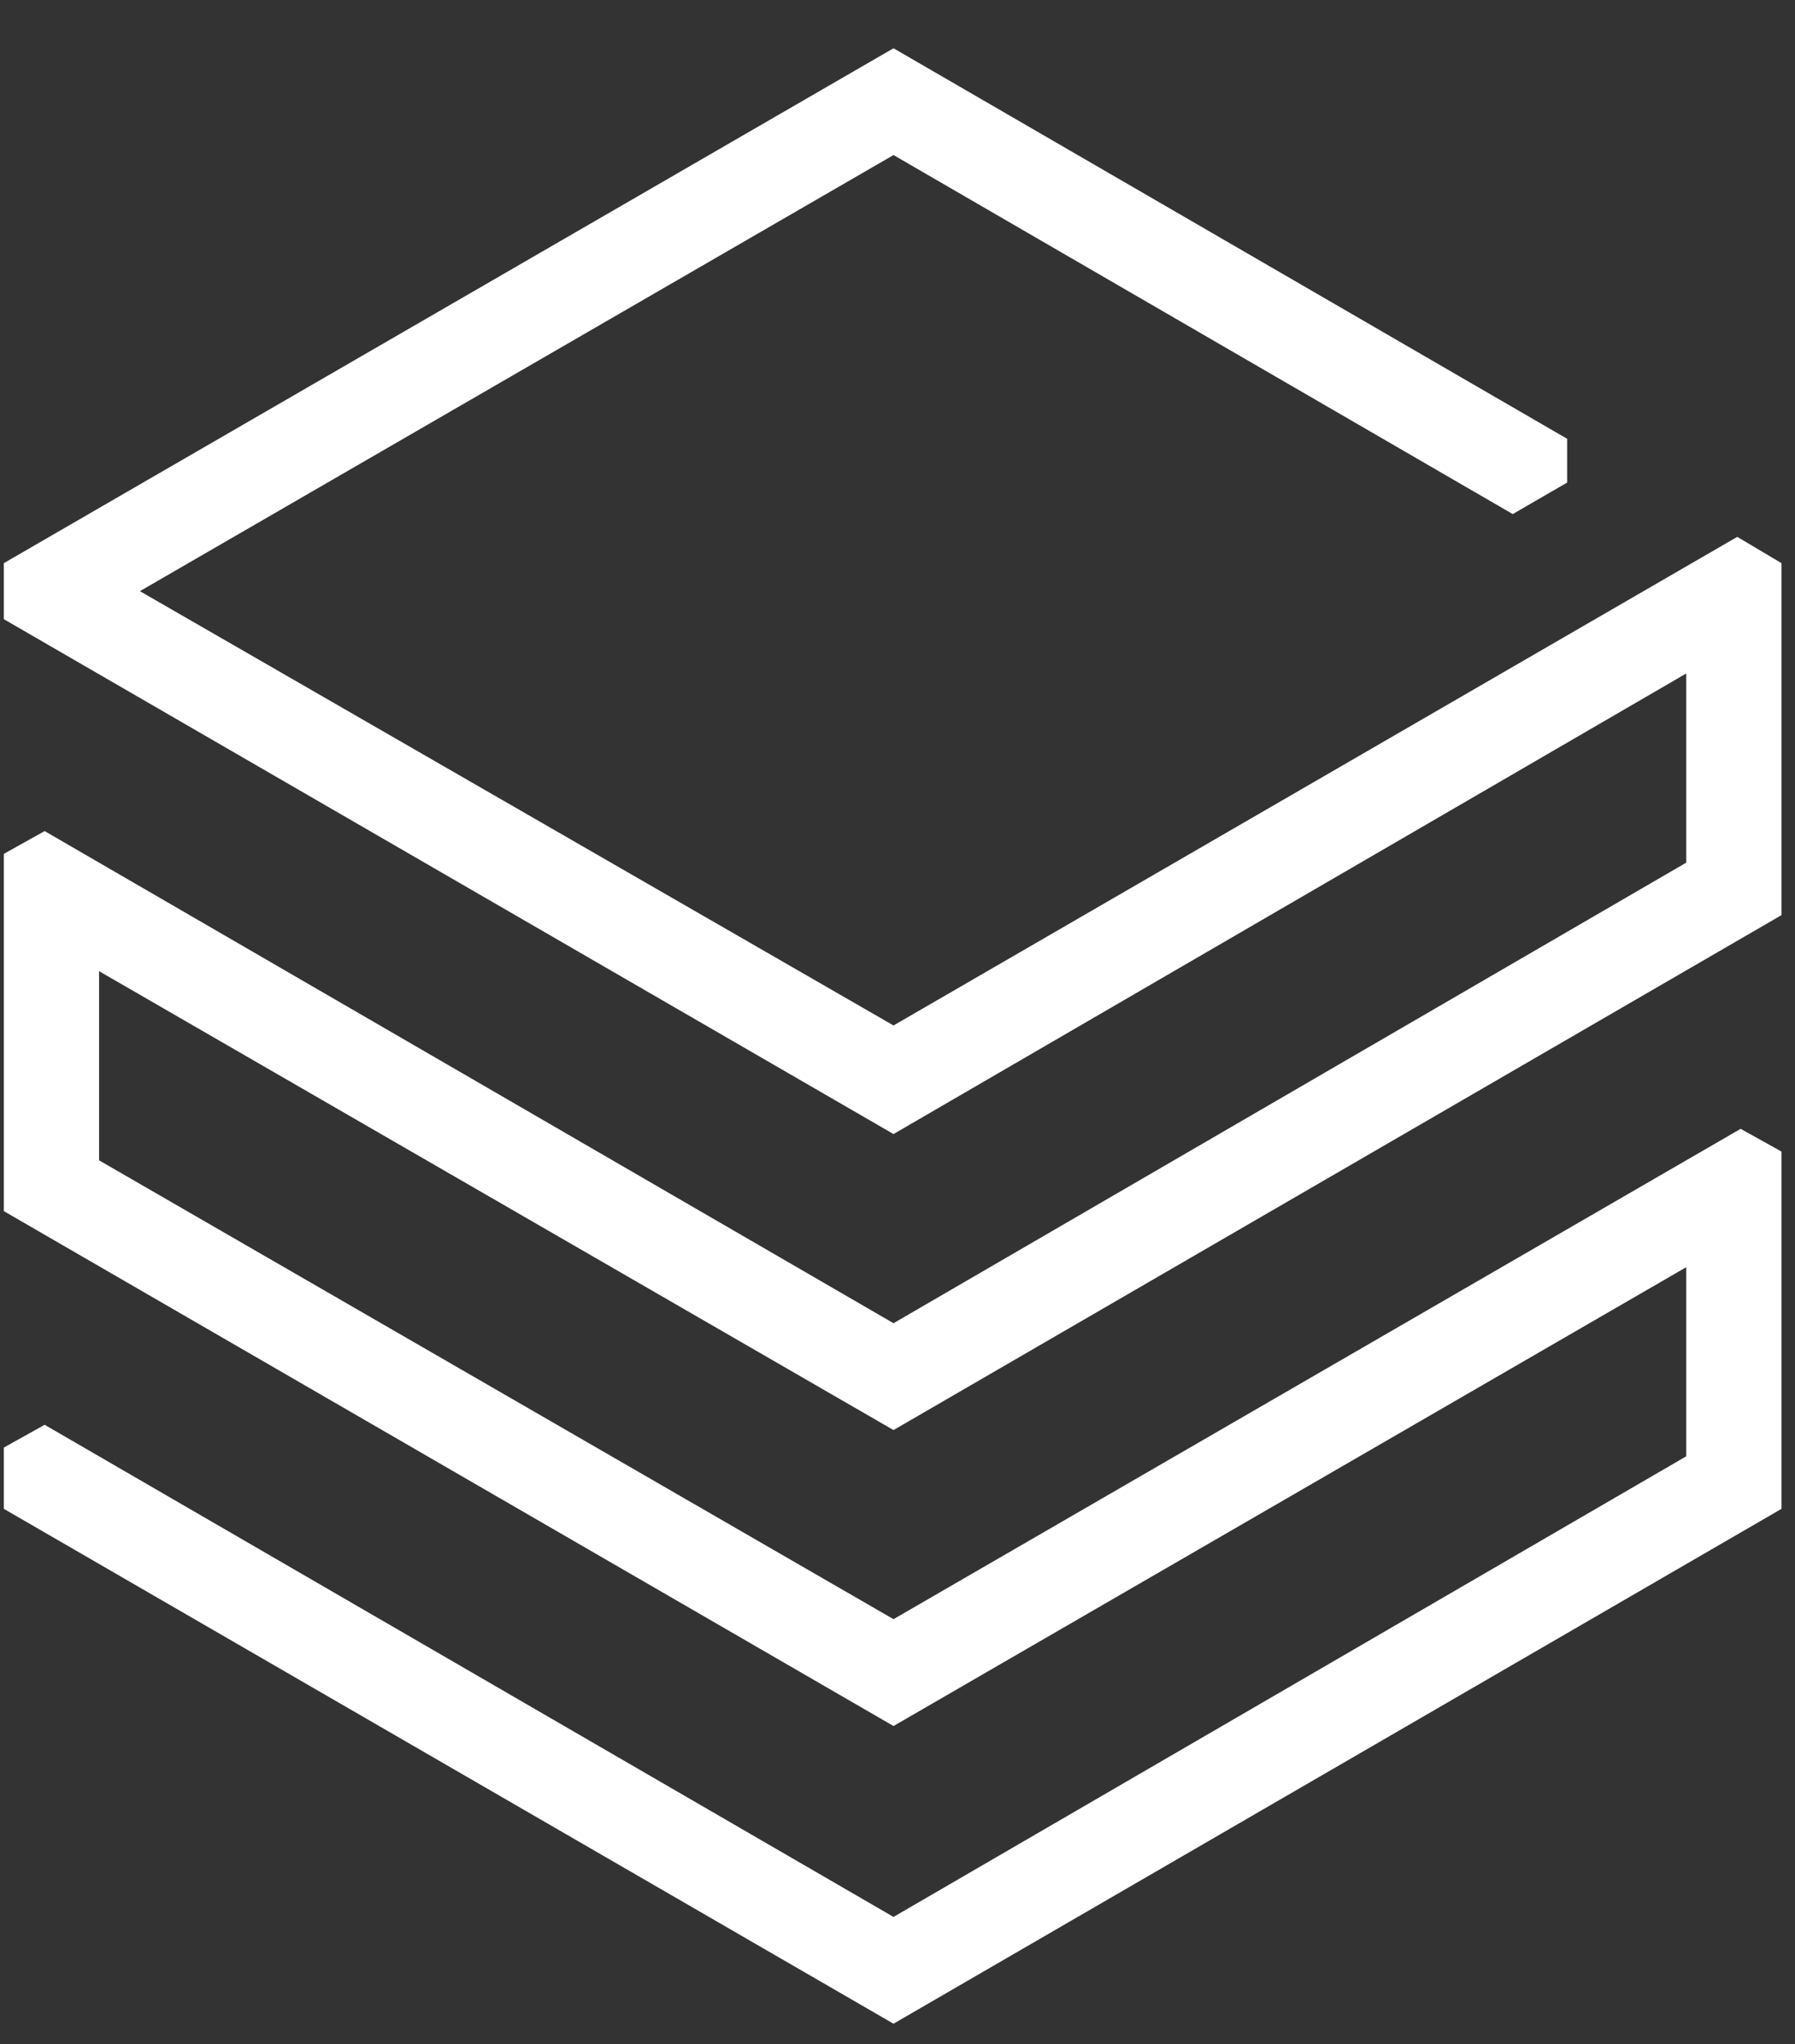 <svg width="36" height="41" viewBox="0 0 36 41" fill="none" xmlns="http://www.w3.org/2000/svg">
<rect x="0" y="0" width="36" height="41" fill="#333333" stroke="none"/>
<g id="Databricks Icon">
<path id="Databricks/icon" d="M33.819 17.302L17.92 26.54L0.895 16.669L0.077 17.126V24.292L17.92 34.619L33.819 25.416V29.209L17.92 38.448L0.895 28.577L0.077 29.034V30.263L17.92 40.59L35.729 30.263V23.097L34.91 22.641L17.92 32.476L1.987 23.273V19.479L17.92 28.683L35.729 18.355V11.295L34.842 10.768L17.92 20.568L2.806 11.857L17.92 3.11L30.339 10.311L31.43 9.679V8.801L17.92 0.968L0.077 11.295V12.419L17.92 22.746L33.819 13.508V17.302Z" fill="white"/>
</g>
</svg>
